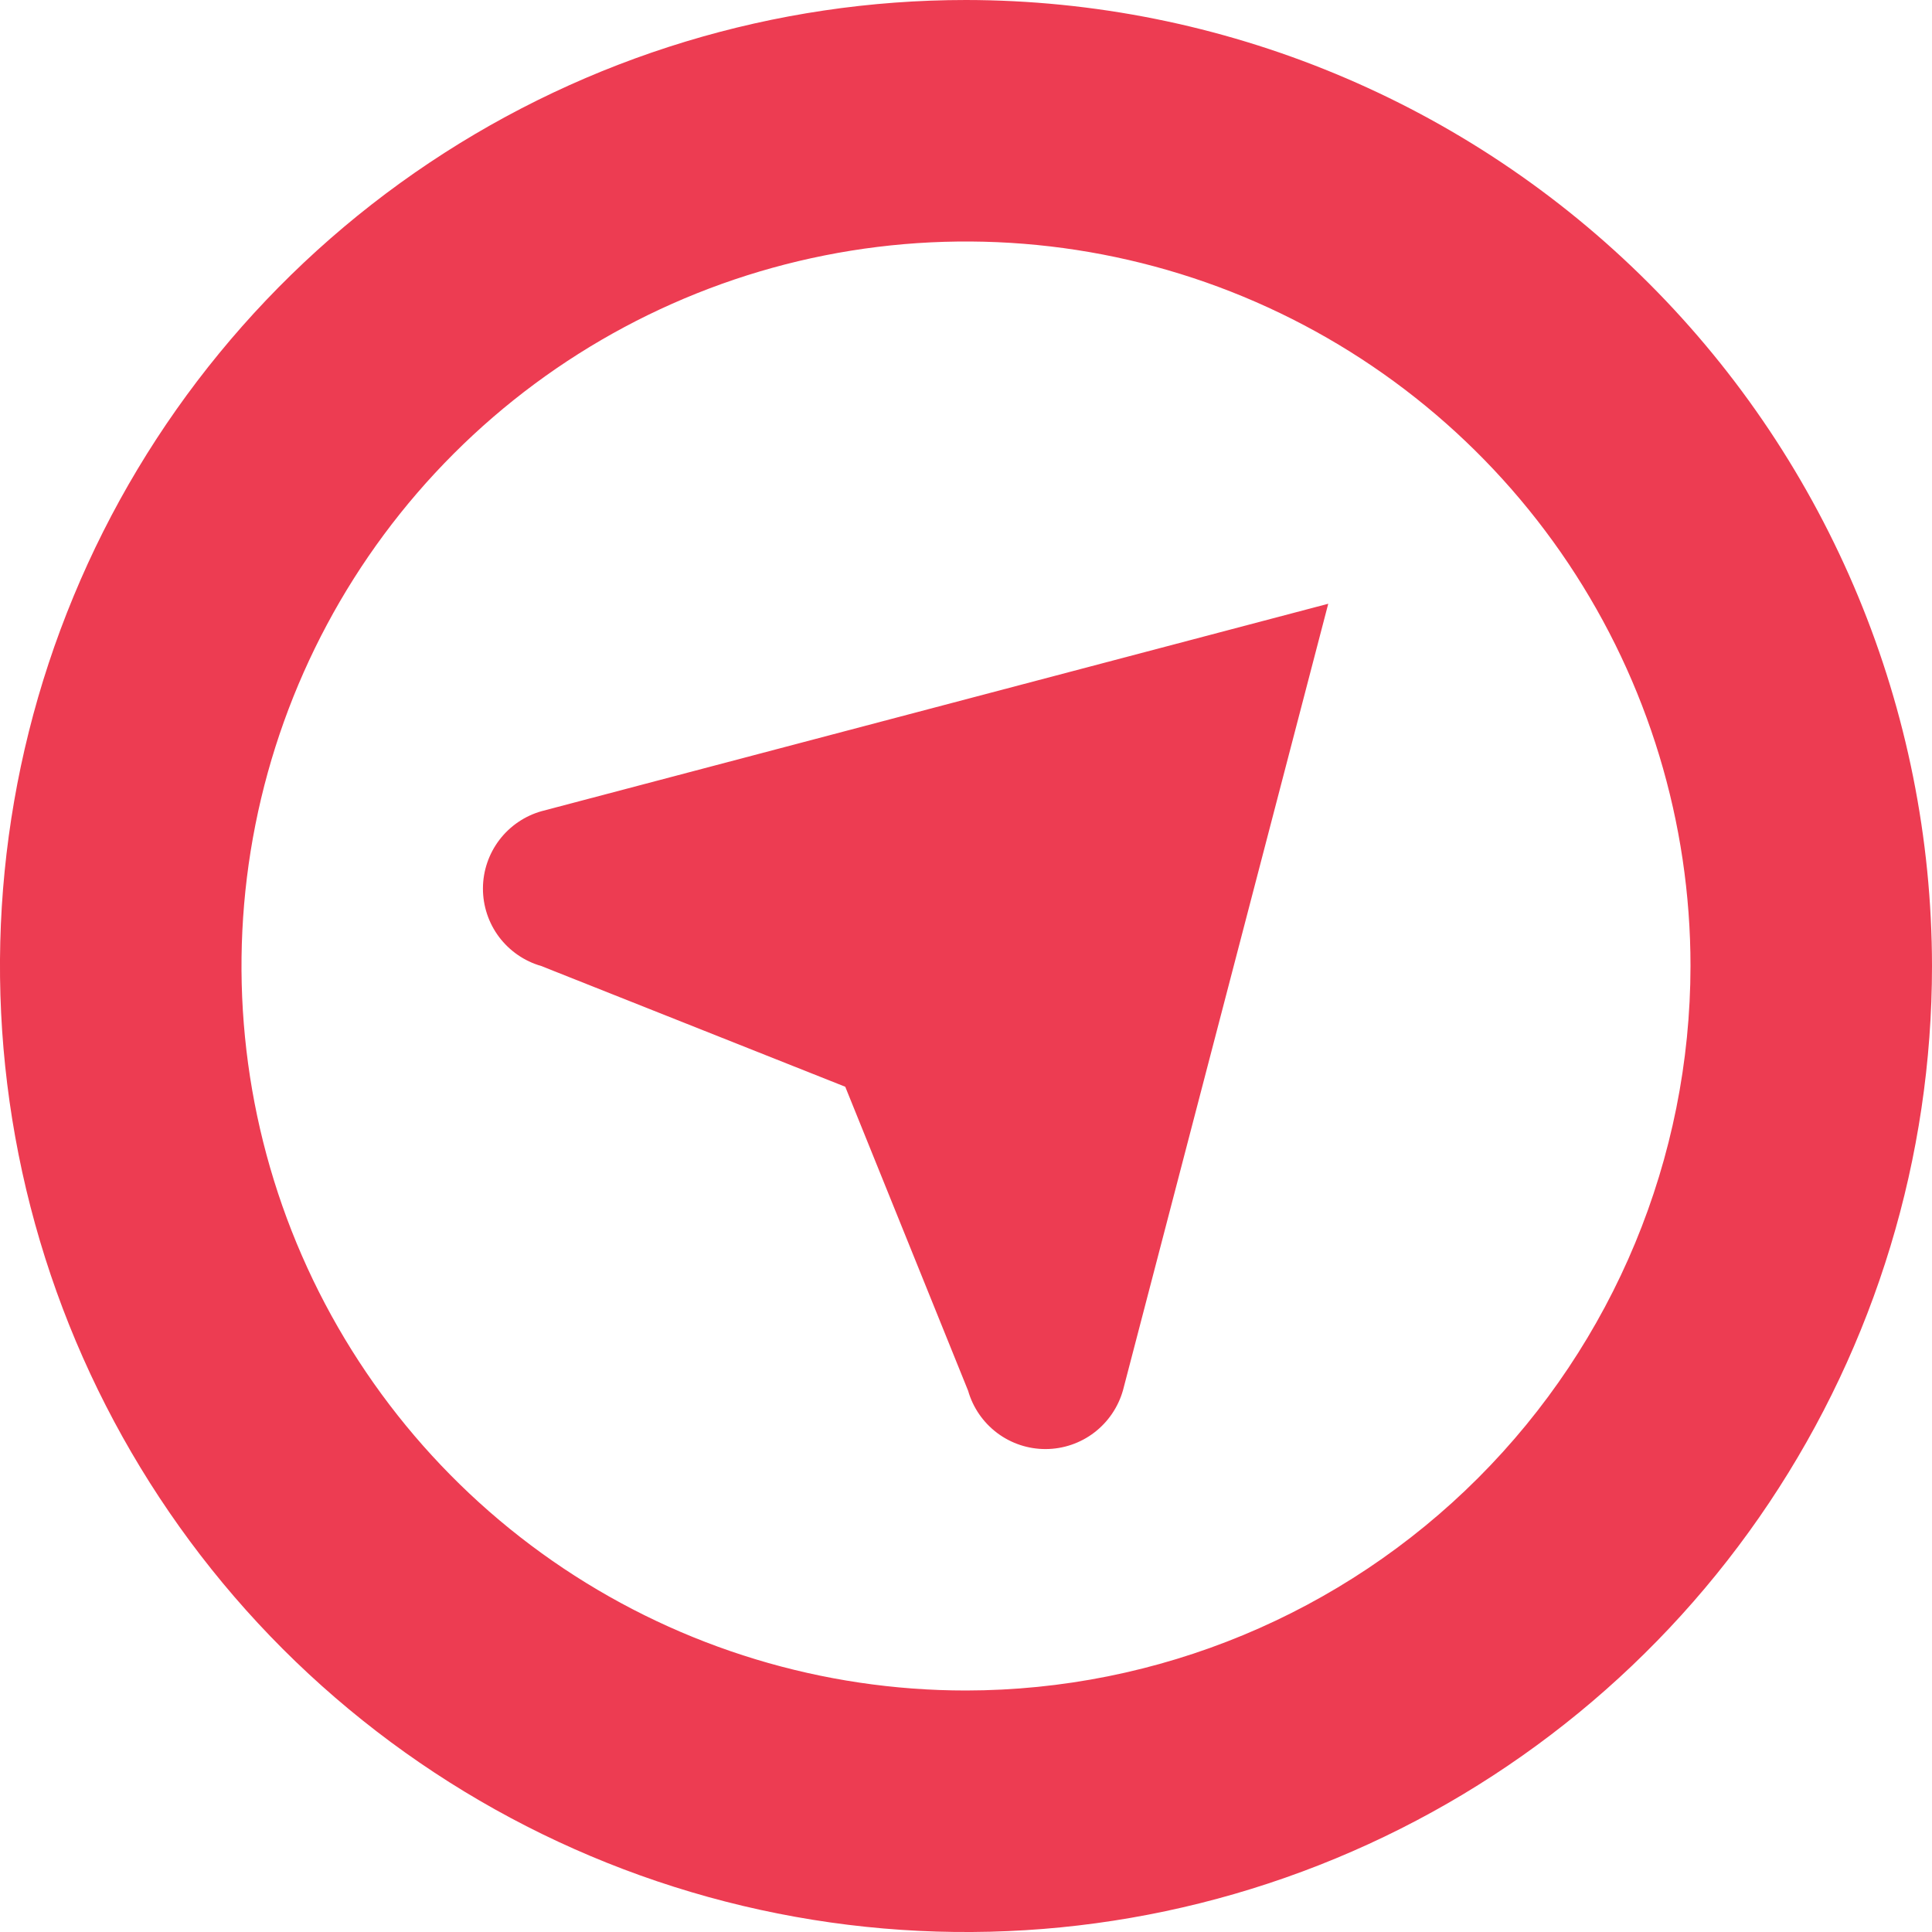 <svg width="30" height="30" viewBox="0 0 30 30" fill="none" xmlns="http://www.w3.org/2000/svg">
    <path
        d="M15 0C12.033 0 9.133 0.88 6.666 2.528C4.2 4.176 2.277 6.519 1.142 9.26C0.006 12.001 -0.291 15.017 0.288 17.926C0.867 20.836 2.296 23.509 4.393 25.607C6.491 27.704 9.164 29.133 12.074 29.712C14.983 30.291 17.999 29.994 20.74 28.858C23.481 27.723 25.824 25.8 27.472 23.334C29.12 20.867 30 17.967 30 15C29.996 11.023 28.414 7.21 25.602 4.398C22.79 1.586 18.977 0.004 15 0ZM15 26.25C12.775 26.25 10.6 25.59 8.75 24.354C6.9 23.118 5.458 21.361 4.606 19.305C3.755 17.25 3.532 14.988 3.966 12.805C4.4 10.623 5.472 8.618 7.045 7.045C8.618 5.472 10.623 4.4 12.805 3.966C14.988 3.532 17.25 3.755 19.305 4.606C21.361 5.458 23.118 6.9 24.354 8.75C25.59 10.6 26.25 12.775 26.25 15C26.247 17.983 25.06 20.842 22.951 22.951C20.842 25.06 17.983 26.247 15 26.25ZM8.413 12.595L20.625 9.375L17.438 21.587C17.364 21.849 17.207 22.08 16.991 22.245C16.775 22.41 16.51 22.5 16.238 22.501C15.966 22.502 15.701 22.414 15.484 22.251C15.266 22.087 15.108 21.858 15.033 21.596L13.125 16.875L8.404 15C8.142 14.925 7.913 14.766 7.749 14.549C7.586 14.331 7.498 14.066 7.499 13.794C7.5 13.522 7.59 13.258 7.755 13.041C7.92 12.825 8.151 12.668 8.413 12.595Z"
        fill="#ED3C52" />
</svg>
